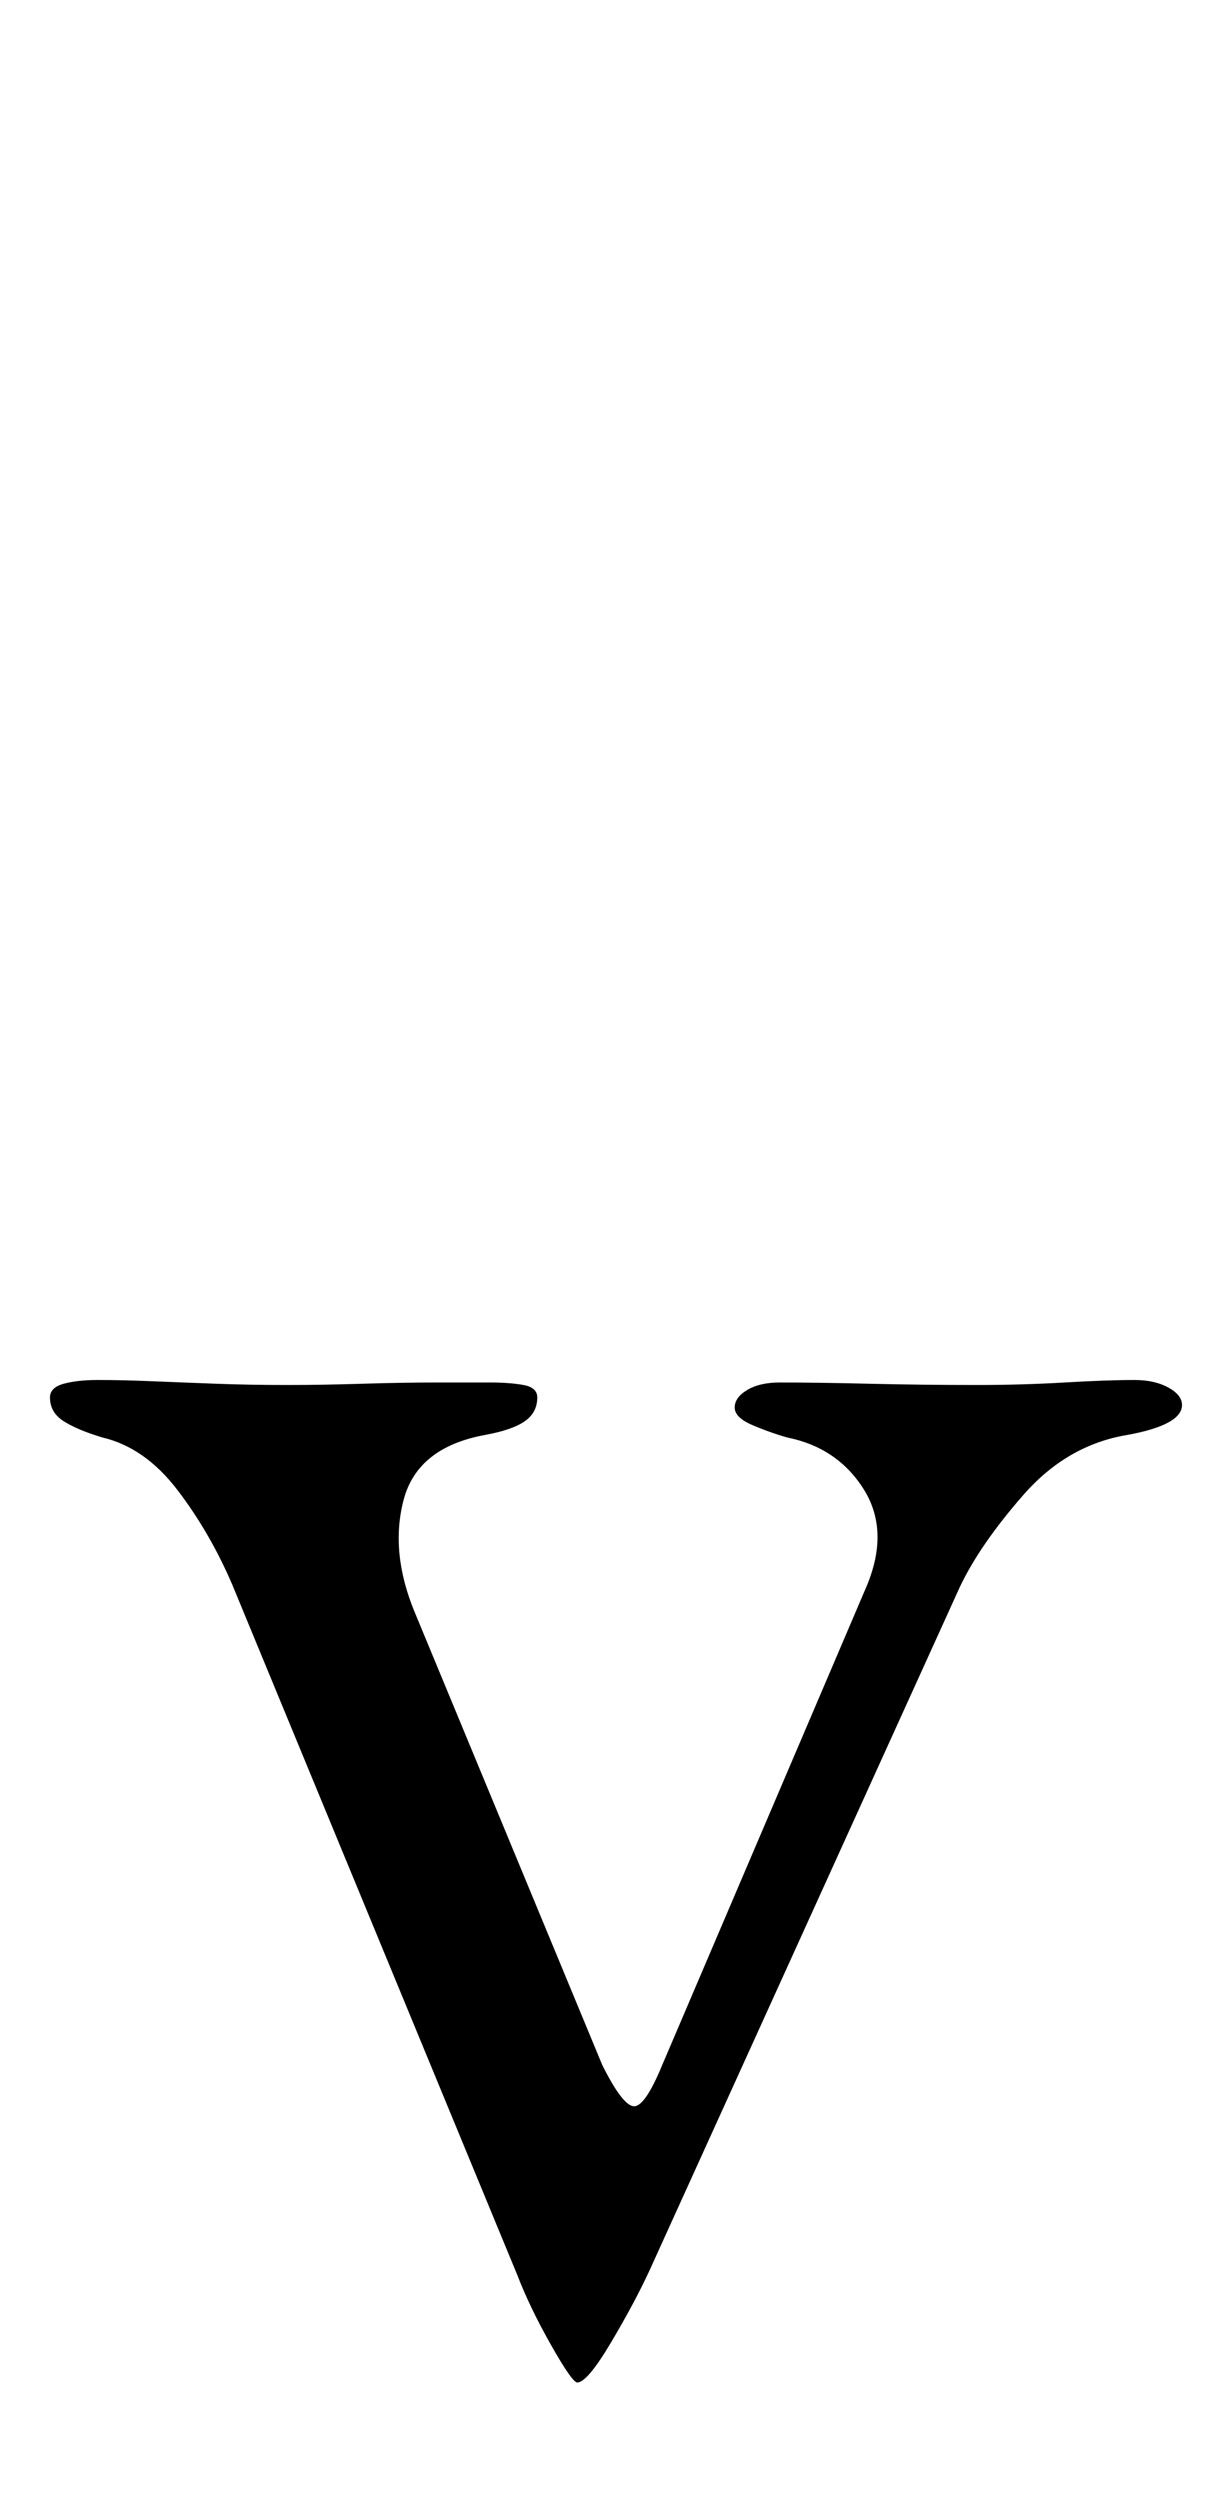 <?xml version="1.0" standalone="no"?>
<!DOCTYPE svg PUBLIC "-//W3C//DTD SVG 1.1//EN" "http://www.w3.org/Graphics/SVG/1.1/DTD/svg11.dtd" >
<svg xmlns="http://www.w3.org/2000/svg" xmlns:xlink="http://www.w3.org/1999/xlink" version="1.1" viewBox="-10 0 483 1000">
  <g transform="matrix(1 0 0 -1 0 800)">
   <path fill="currentColor"
d="M221 -153q-2 0 -10.5 15t-13.5 28l-114 276q-9 21 -22 38t-30 21q-10 3 -15.5 6.5t-5.5 9.5q0 4 5.5 5.5t13.5 1.5q10 0 22 -0.5t25.5 -1t28.5 -0.5q14 0 30 0.5t30 0.5h21q8 0 13.5 -1t5.5 -5q0 -6 -5 -9.5t-16 -5.5q-27 -5 -32.5 -26t4.5 -45l75 -181q8 -16 12.5 -16.5
t11.5 16.5l82 192q9 22 -1.5 38.5t-30.5 20.5q-7 2 -14 5t-7 7t5 7t13 3q15 0 36 -0.5t43 -0.5q18 0 35 1t28 1q8 0 13.5 -3t5.5 -7t-5.5 -7t-16.5 -5q-24 -4 -41.5 -24t-25.5 -37l-124 -273q-6 -13 -15.5 -29t-13.5 -16z" />
  </g>

</svg>
